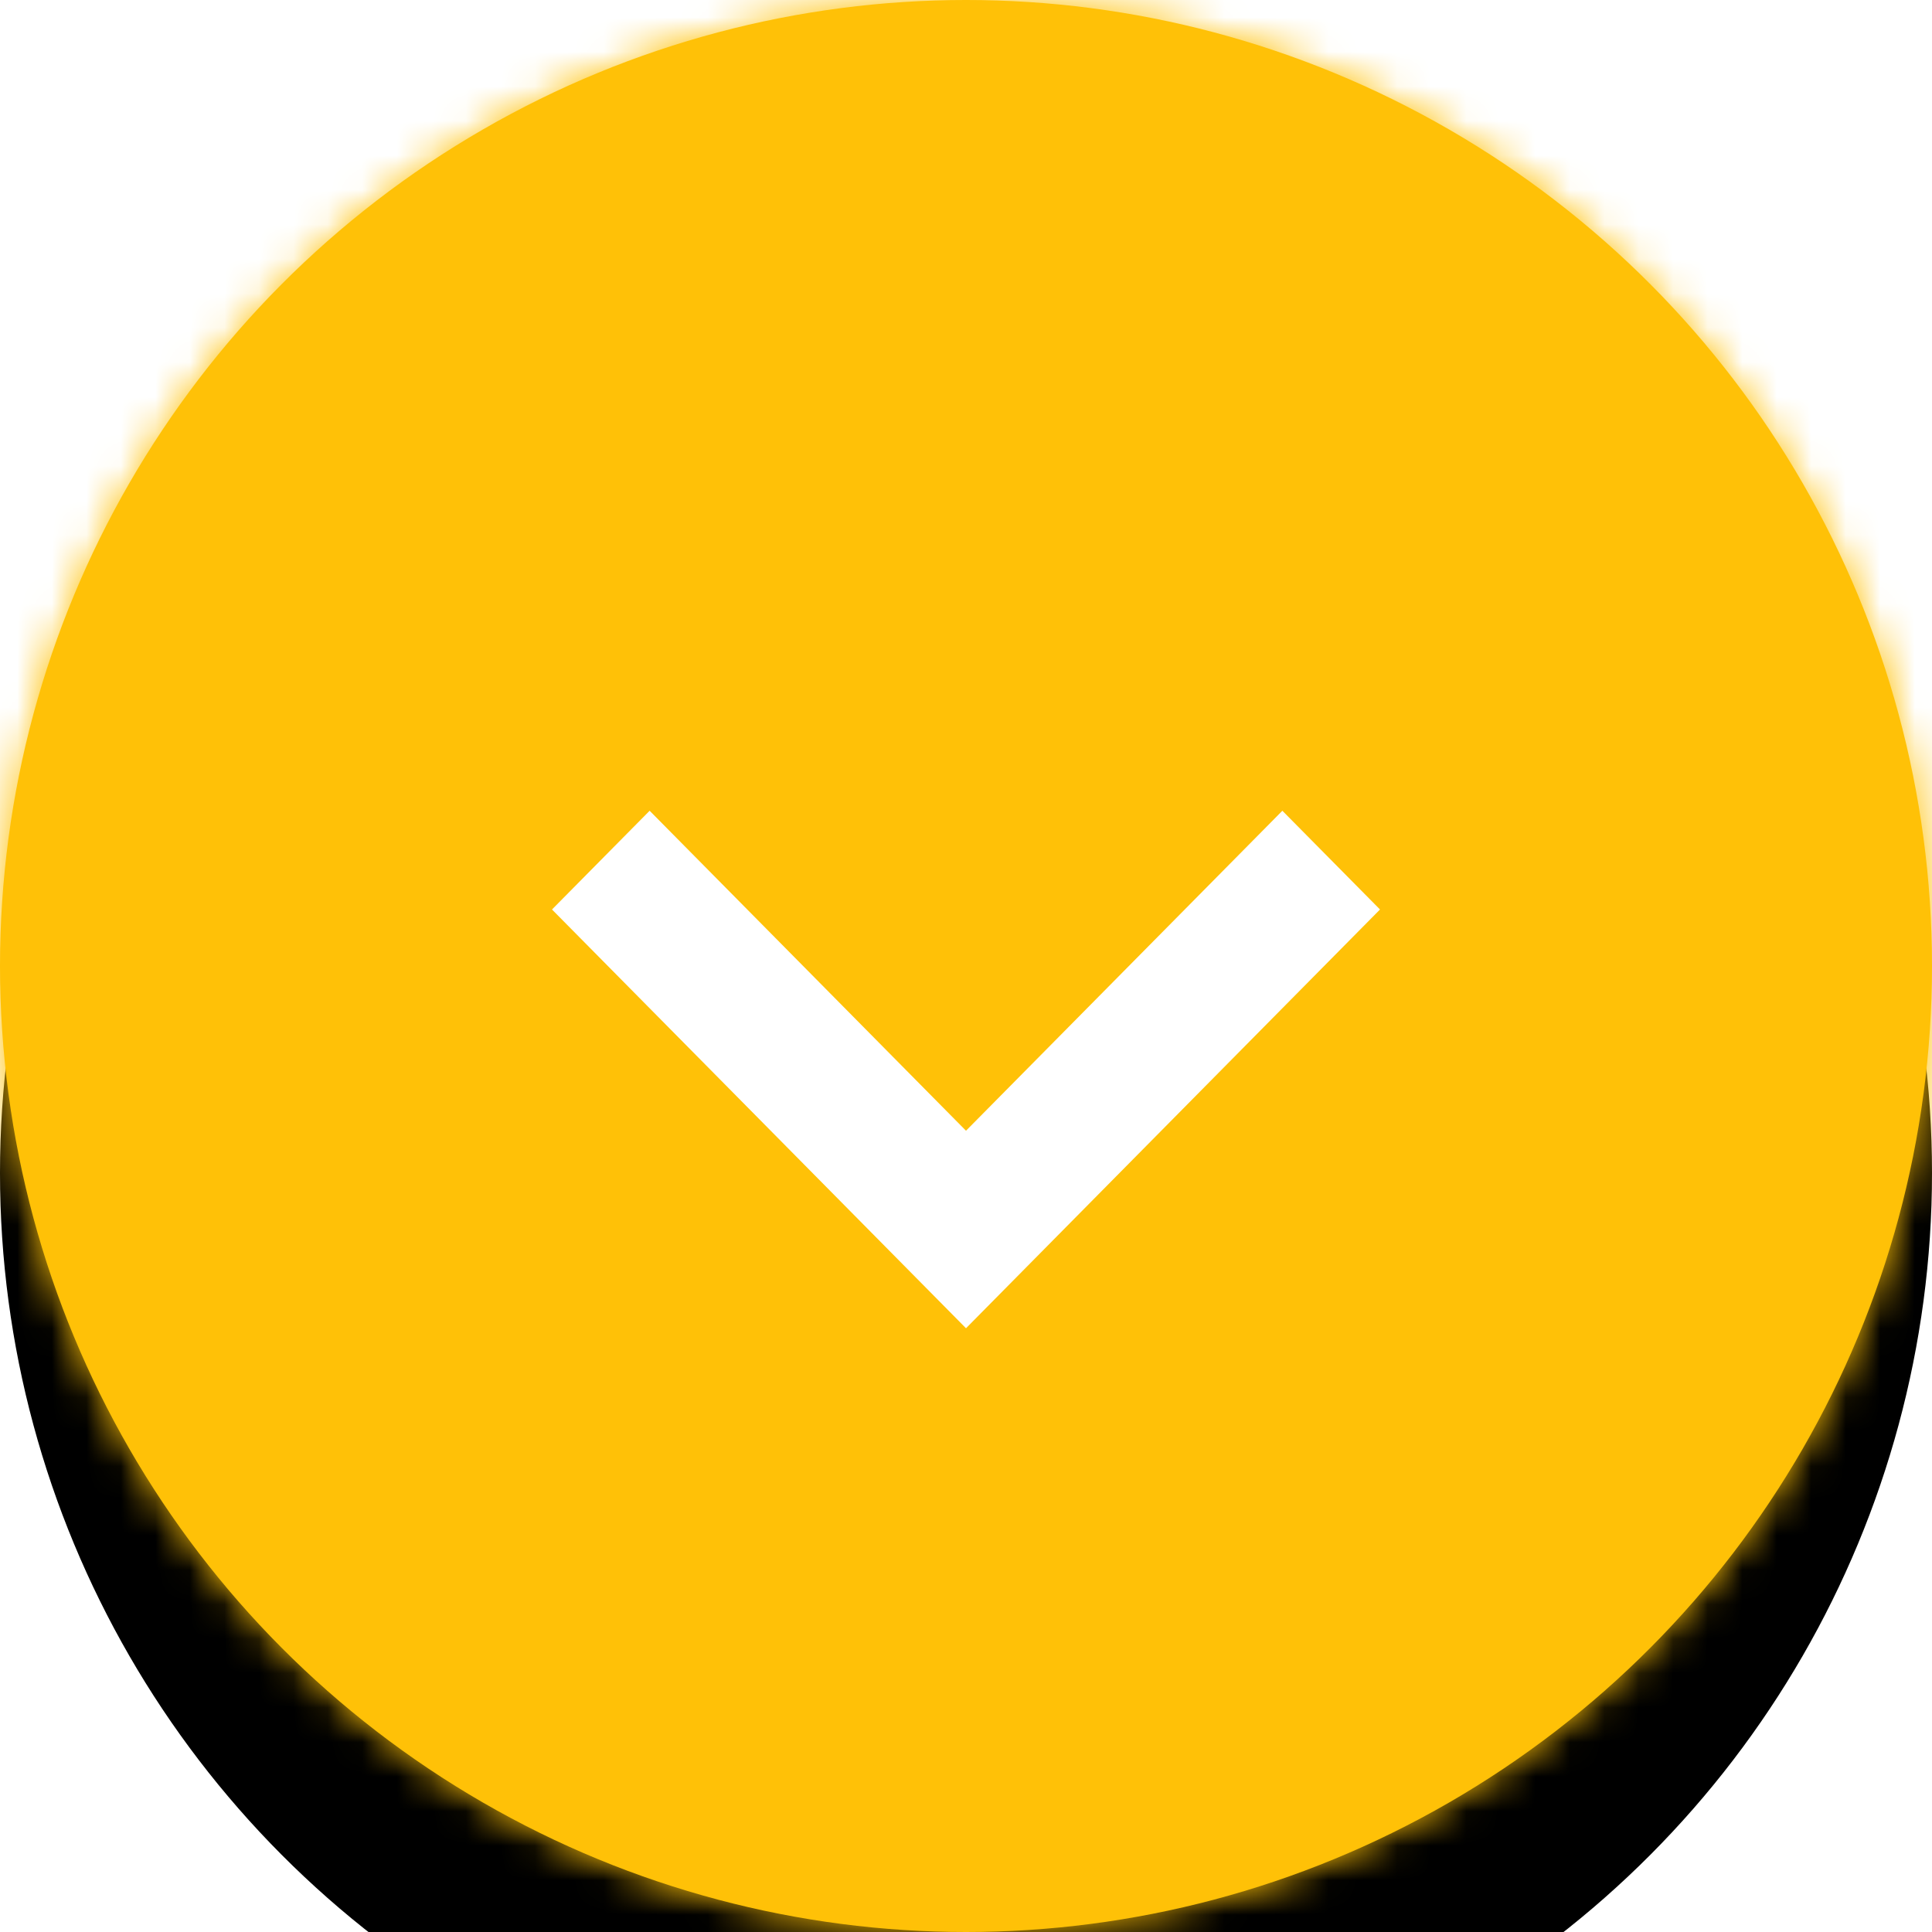 <?xml version="1.0" encoding="UTF-8"?>
<svg width="56px" height="56px" viewBox="0 0 56 56" version="1.1" xmlns="http://www.w3.org/2000/svg" xmlns:xlink="http://www.w3.org/1999/xlink">
    <!-- Generator: Sketch 48.2 (47327) - http://www.bohemiancoding.com/sketch -->
    <title>btn/circle</title>
    <desc>Created with Sketch.</desc>
    <defs>
        <circle id="path-1" cx="28" cy="28" r="28"></circle>
        <filter x="-29.5%" y="-18.8%" width="158.9%" height="158.9%" filterUnits="objectBoundingBox" id="filter-3">
            <feOffset dx="0" dy="3" in="SourceAlpha" result="shadowOffsetOuter1"></feOffset>
            <feGaussianBlur stdDeviation="3" in="shadowOffsetOuter1" result="shadowBlurOuter1"></feGaussianBlur>
            <feColorMatrix values="0 0 0 0 0   0 0 0 0 0   0 0 0 0 0  0 0 0 0.26 0" type="matrix" in="shadowBlurOuter1" result="shadowMatrixOuter1"></feColorMatrix>
            <feOffset dx="0" dy="3" in="SourceAlpha" result="shadowOffsetOuter2"></feOffset>
            <feGaussianBlur stdDeviation="3" in="shadowOffsetOuter2" result="shadowBlurOuter2"></feGaussianBlur>
            <feColorMatrix values="0 0 0 0 0   0 0 0 0 0   0 0 0 0 0  0 0 0 0.16 0" type="matrix" in="shadowBlurOuter2" result="shadowMatrixOuter2"></feColorMatrix>
            <feMerge>
                <feMergeNode in="shadowMatrixOuter1"></feMergeNode>
                <feMergeNode in="shadowMatrixOuter2"></feMergeNode>
            </feMerge>
        </filter>
    </defs>
    <g id="Symbols" stroke="none" stroke-width="1" fill="none" fill-rule="evenodd">
        <g id="btn/circle">
            <mask id="mask-2" fill="white">
                <use xlink:href="#path-1"></use>
            </mask>
            <g id="Oval">
                <use fill="black" fill-opacity="1" filter="url(#filter-3)" xlink:href="#path-1"></use>
                <use fill="#FFC107" fill-rule="evenodd" xlink:href="#path-1"></use>
            </g>
            <g id="00-color/accent-color/yellow" mask="url(#mask-2)" fill="#FFC107">
                <rect id="Background" x="0" y="0" width="56" height="56"></rect>
            </g>
            <g id="01-icons/navigation/arrow" mask="url(#mask-2)" fill="#FFFFFF">
                <g transform="translate(16, 16)" id="scroll-down">
                    <polygon points="21.17 7.5 12 16.775 2.83 7.5 0 10.362 12 22.5 24 10.362"></polygon>
                </g>
            </g>
        </g>
    </g>
</svg>
